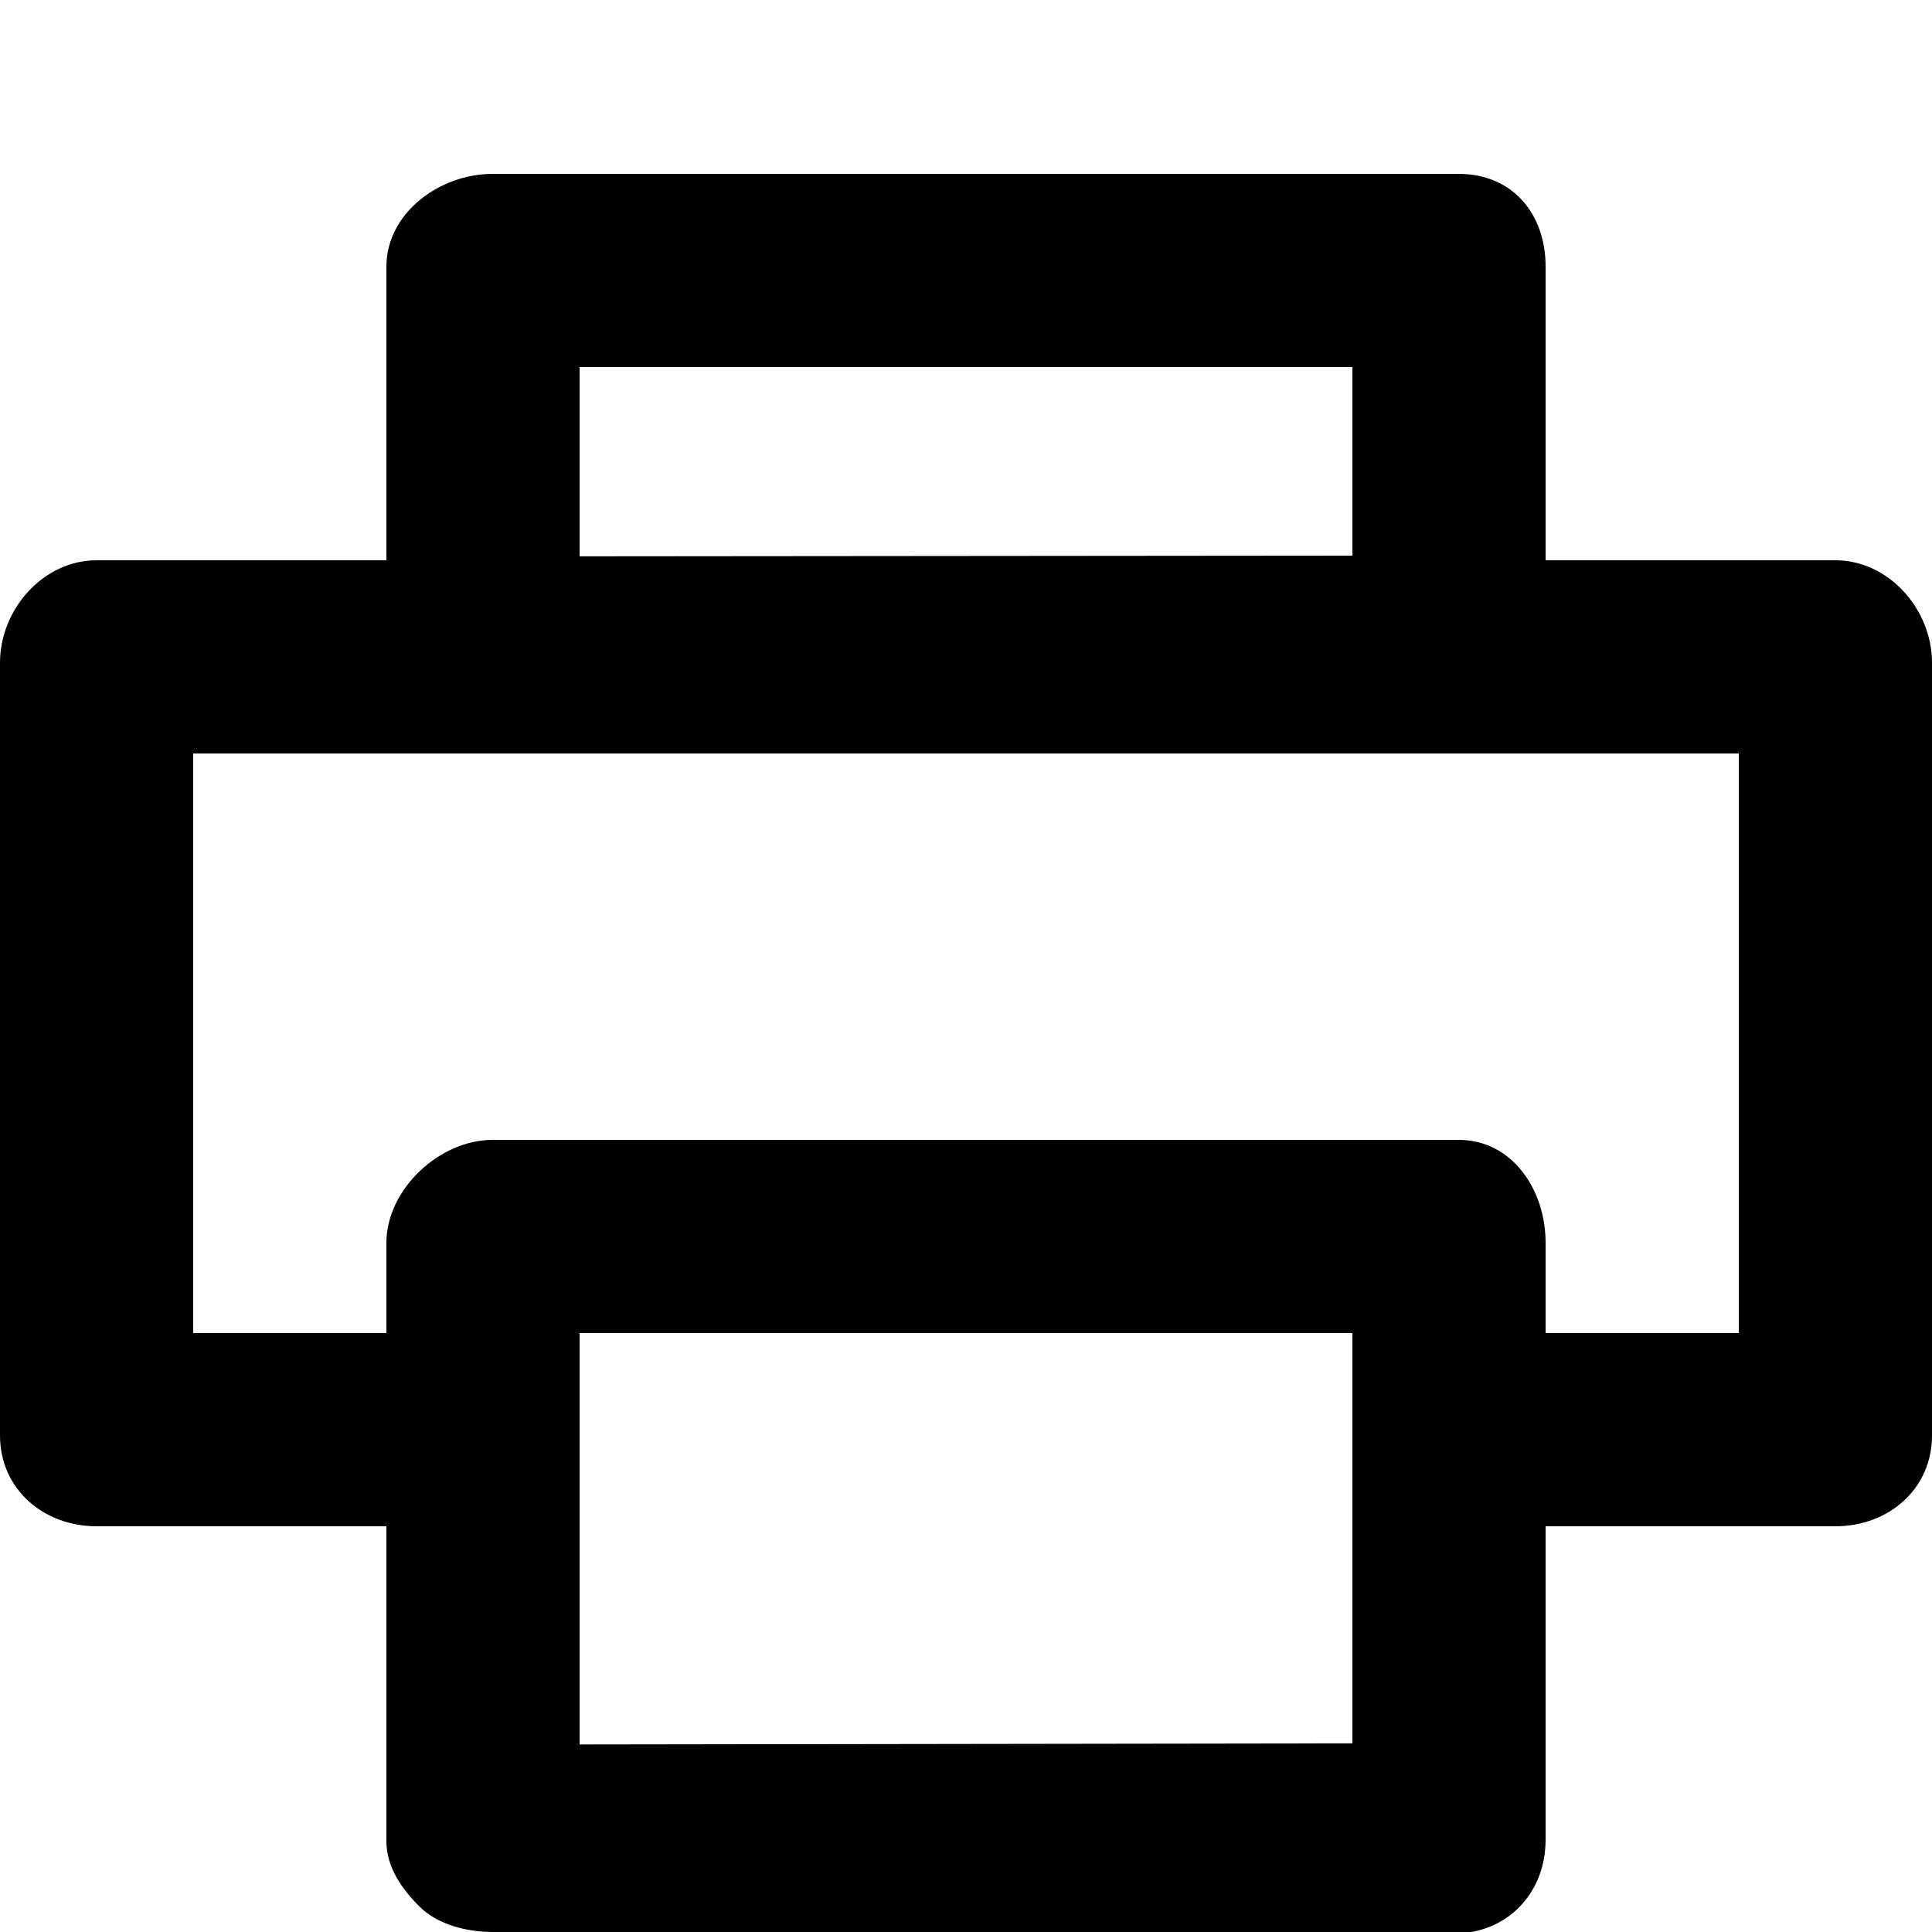 <?xml version="1.0" encoding="utf-8"?>
<!-- Generator: Adobe Illustrator 16.0.0, SVG Export Plug-In . SVG Version: 6.00 Build 0)  -->
<!DOCTYPE svg PUBLIC "-//W3C//DTD SVG 1.1//EN" "http://www.w3.org/Graphics/SVG/1.1/DTD/svg11.dtd">
<svg version="1.1" xmlns="http://www.w3.org/2000/svg" xmlns:xlink="http://www.w3.org/1999/xlink" x="0px" y="0px" width="100px"
	 height="100px" viewBox="0 0 100 100" enable-background="new 0 0 100 100" xml:space="preserve">
<g id="Layer_3" display="none">
</g>
<g id="Your_Icon">
</g>
<g id="Layer_4">
	<g>
		<g>
			<polygon fill="none" points="30,90.292 70,90.236 70,69 30,69 			"/>
			<path fill="none" d="M10,69h10v-4.671C20,61.568,22.738,59,25.5,59h50c2.762,0,4.5,2.568,4.5,5.329V69h10V39H10V69z"/>
			<path d="M95,29H80V13.8c0-2.761-1.738-4.8-4.5-4.8h-50c-2.762,0-5.5,2.039-5.5,4.8V29H5c-2.762,0-5,2.539-5,5.3v40
				C0,77.061,2.238,79,5,79h15v16.3c0,1.327,0.777,2.45,1.717,3.388C22.654,99.624,24.175,100,25.5,100c0.002,0,0.005,0,0.007,0
				l49.75,0.079c2.759-0.004,4.743-2.091,4.743-4.85V79h15c2.762,0,5-1.939,5-4.7v-40C100,31.539,97.762,29,95,29z M30,19h40v9.76
				l-40,0.035V19z M70,90.236l-40,0.057V69h40V90.236z M90,69H80v-4.671C80,61.568,78.262,59,75.5,59h-50
				c-2.762,0-5.5,2.568-5.5,5.329V69H10V39h80V69z"/>
		</g>
	</g>
</g>
</svg>
